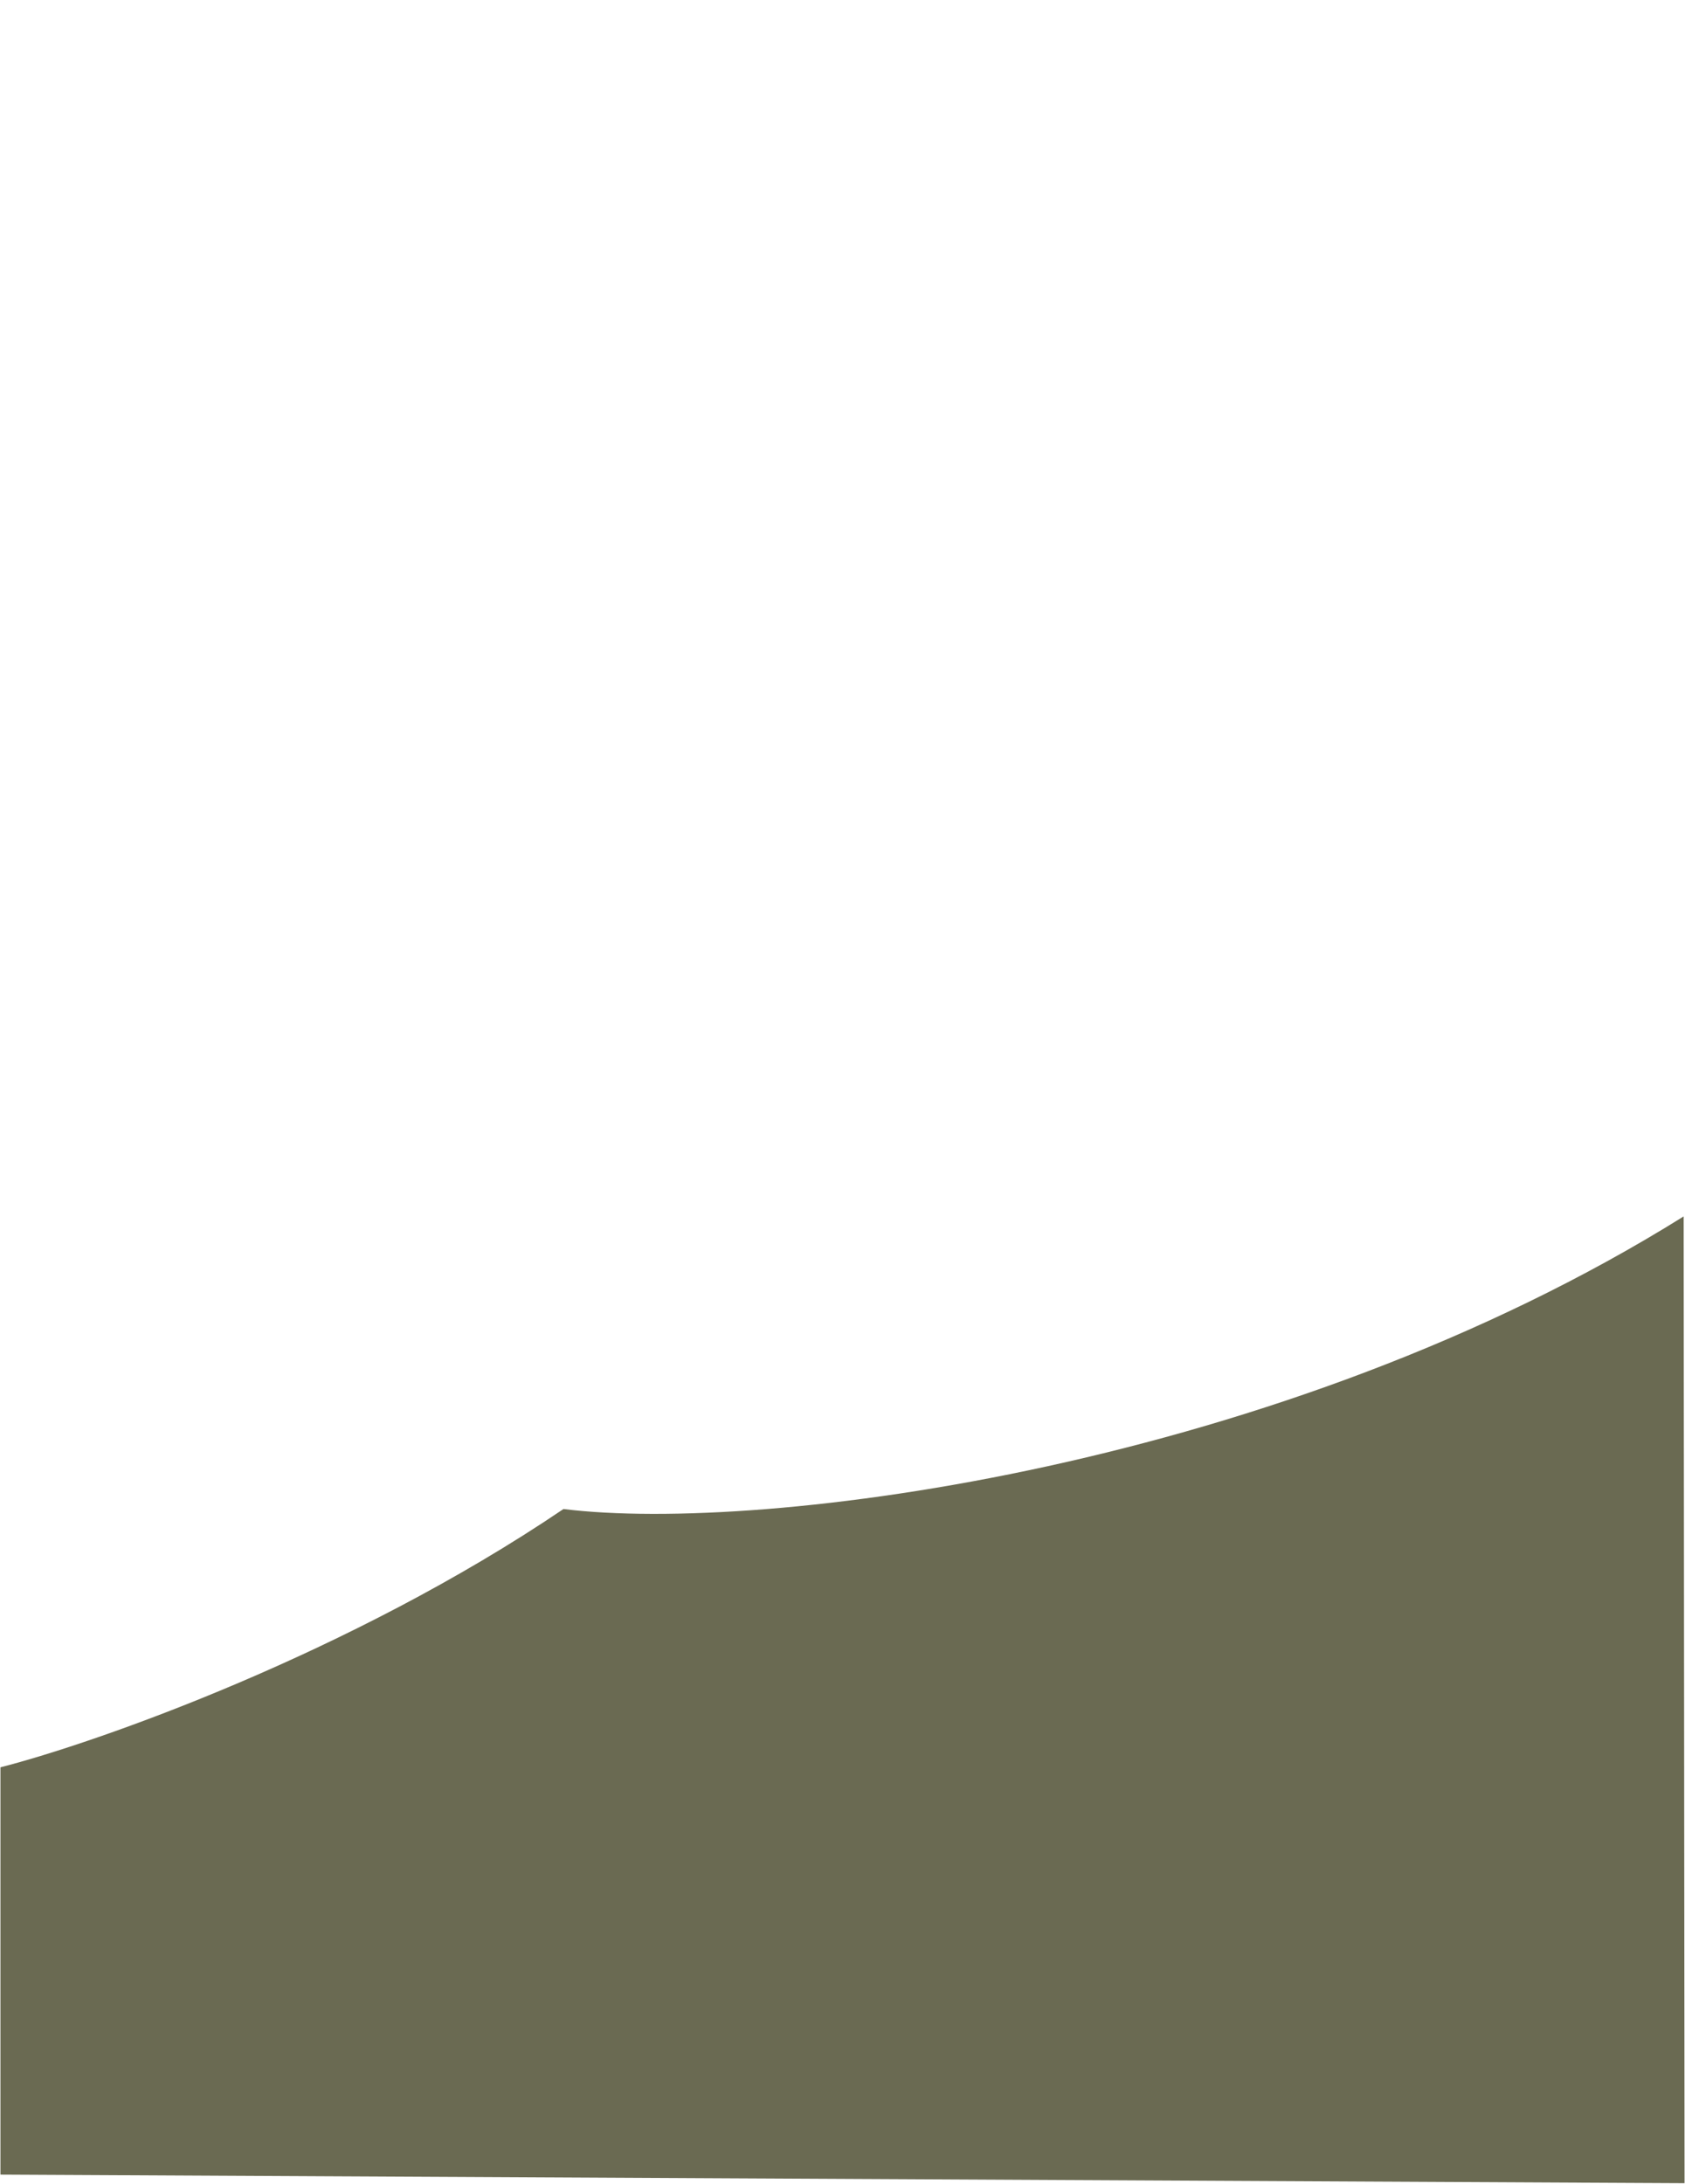 <svg width="1200" height="1555" viewBox="0 0 1200 1555" fill="none" xmlns="http://www.w3.org/2000/svg">
    <path d="M401.285 1074.56C249.259 1177.46 69.238 1240.8 0.32 1258.49V1548.52L1199.68 1554.63L1199.03 866.203C912.732 1044.98 543.729 1092.25 401.285 1074.56Z"
          fill="#6A6A52"/>
</svg>
